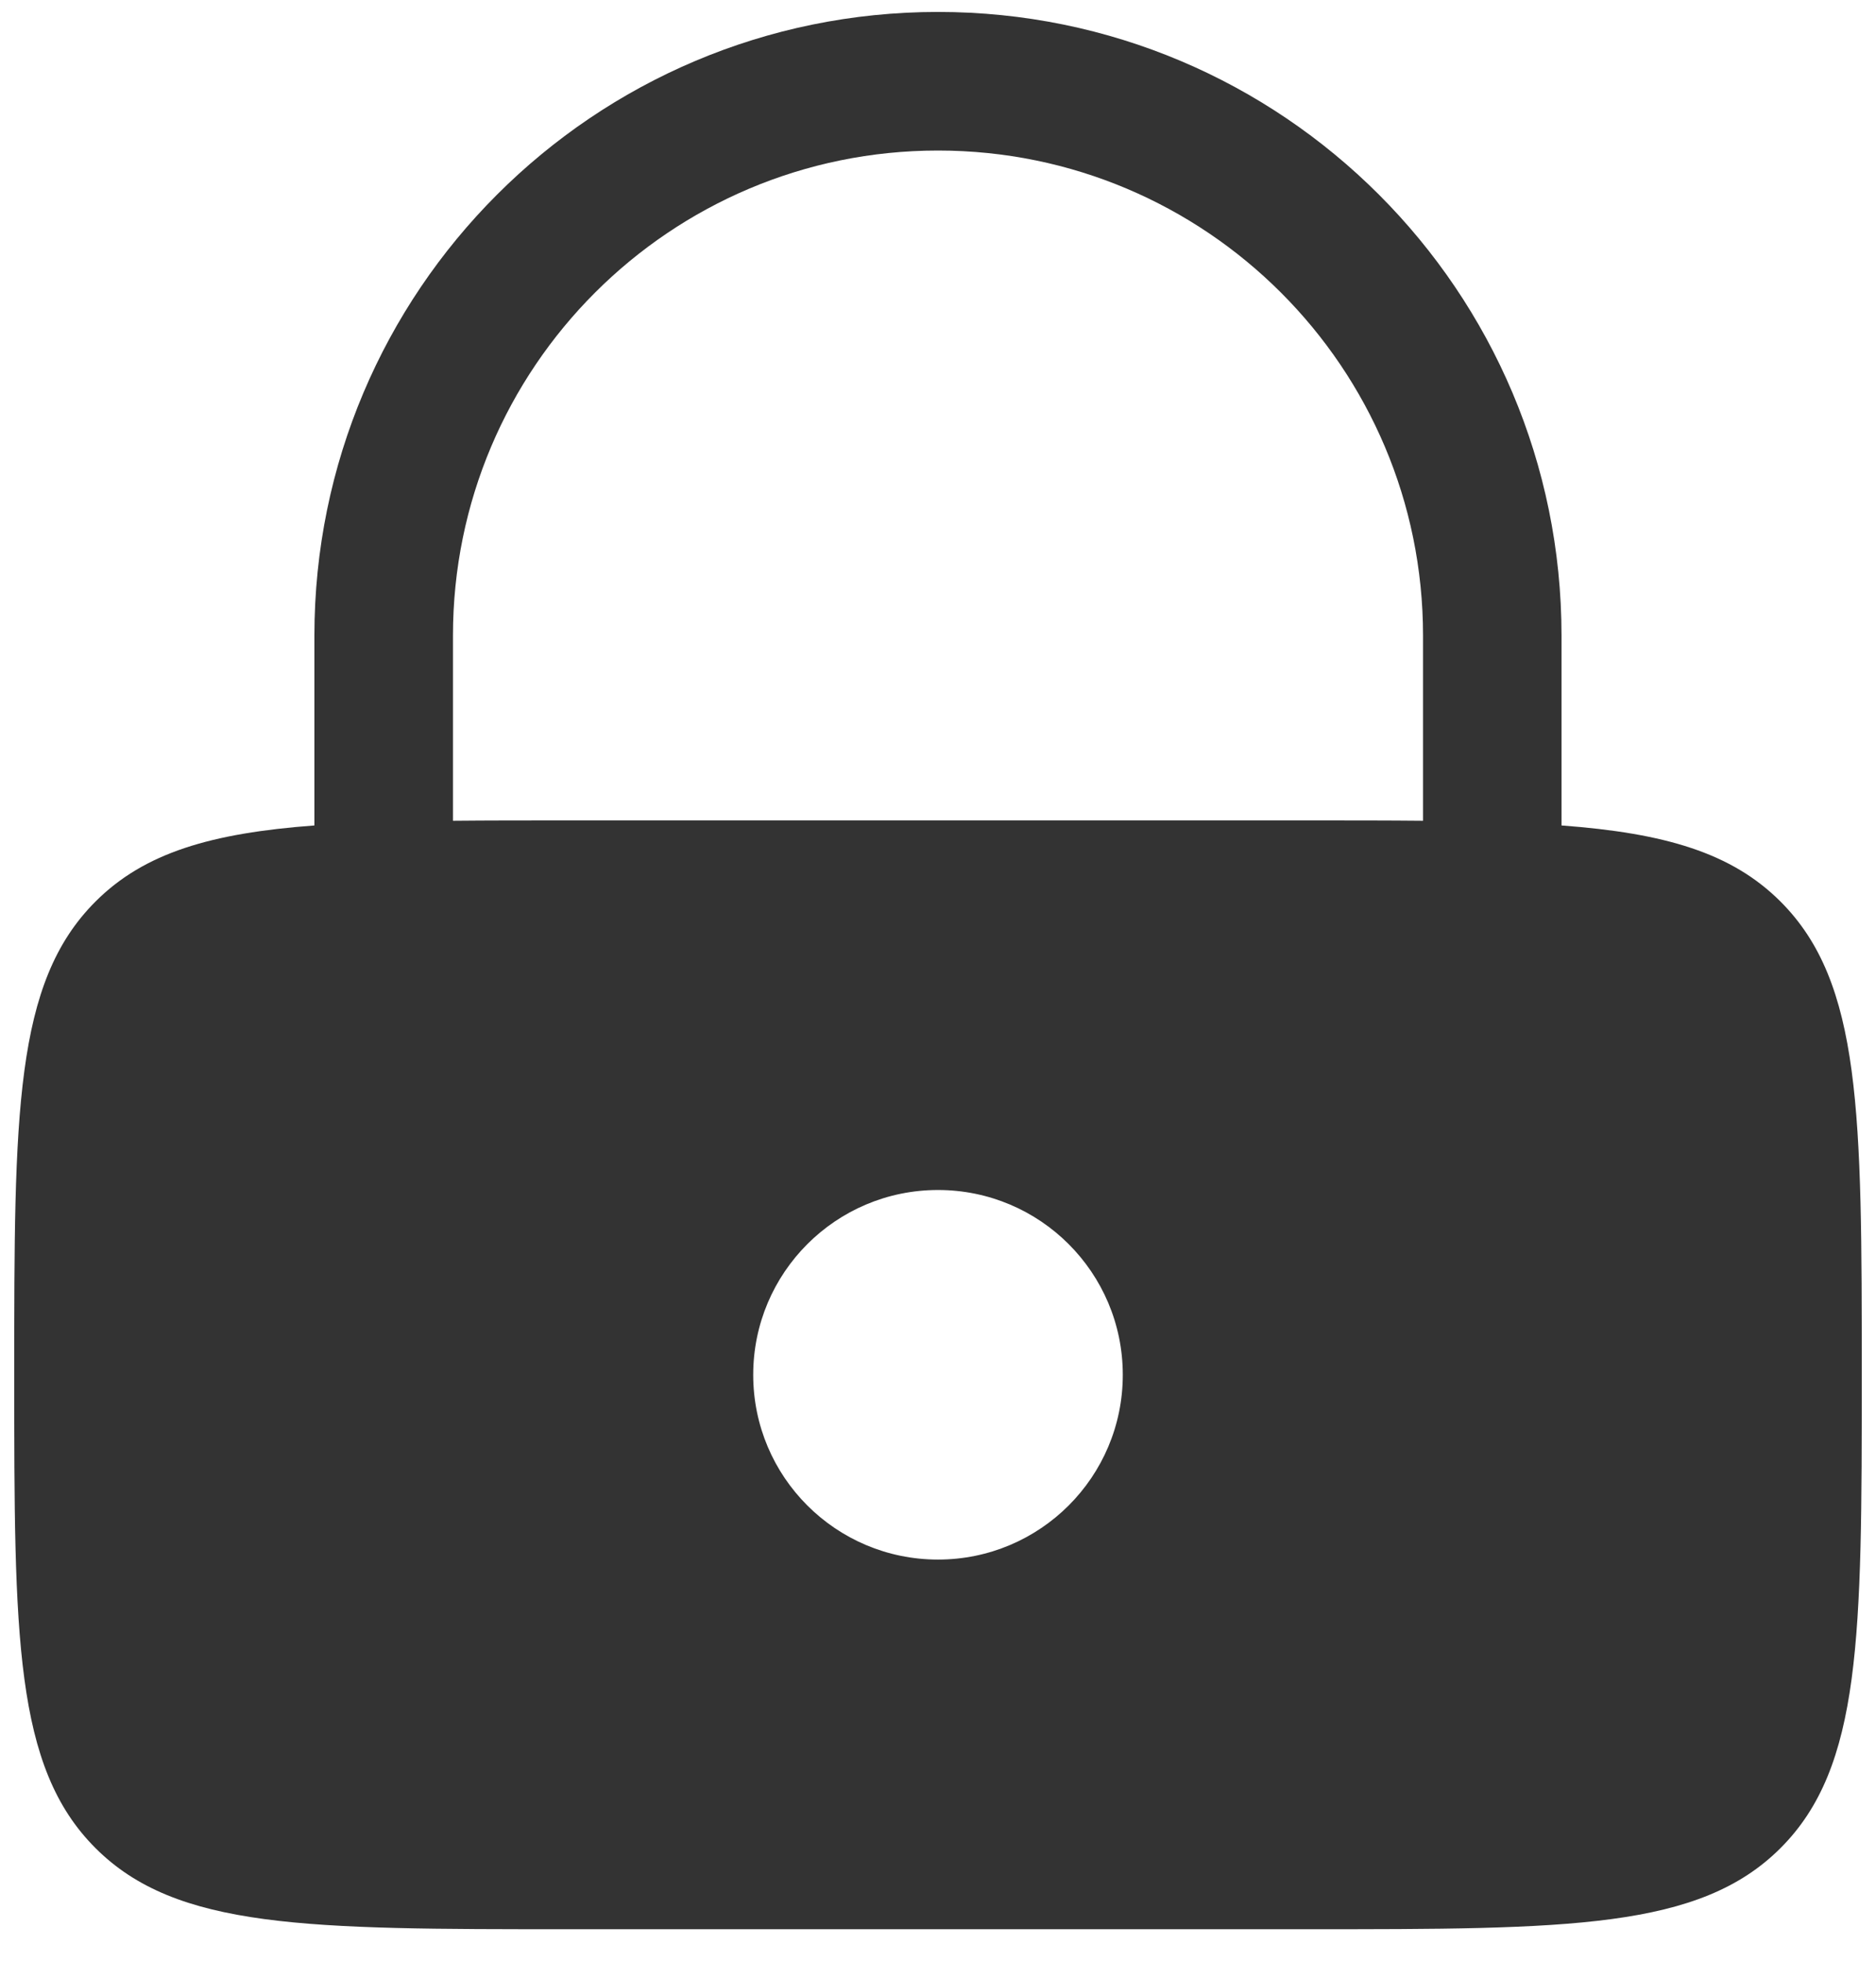 <svg width="22" height="23" viewBox="0 0 22 23" fill="none" xmlns="http://www.w3.org/2000/svg">
<path fill-rule="evenodd" clip-rule="evenodd" d="M3.687 9.678V7.452C3.687 3.414 6.961 0.14 11 0.14C15.039 0.14 18.312 3.414 18.312 7.452V9.678C19.52 9.768 20.306 9.996 20.881 10.571C21.833 11.523 21.833 13.055 21.833 16.119C21.833 19.183 21.833 20.715 20.881 21.667C19.929 22.619 18.397 22.619 15.333 22.619H6.667C3.602 22.619 2.07 22.619 1.119 21.667C0.167 20.715 0.167 19.183 0.167 16.119C0.167 13.055 0.167 11.523 1.119 10.571C1.693 9.996 2.48 9.768 3.687 9.678ZM5.312 7.452C5.312 4.311 7.859 1.765 11 1.765C14.141 1.765 16.688 4.311 16.688 7.452V9.623C16.273 9.619 15.822 9.619 15.333 9.619H6.667C6.177 9.619 5.727 9.619 5.312 9.623V7.452ZM13.167 16.119C13.167 17.316 12.197 18.285 11 18.285C9.803 18.285 8.833 17.316 8.833 16.119C8.833 14.922 9.803 13.952 11 13.952C12.197 13.952 13.167 14.922 13.167 16.119Z" fill="#333333"/>
</svg>
